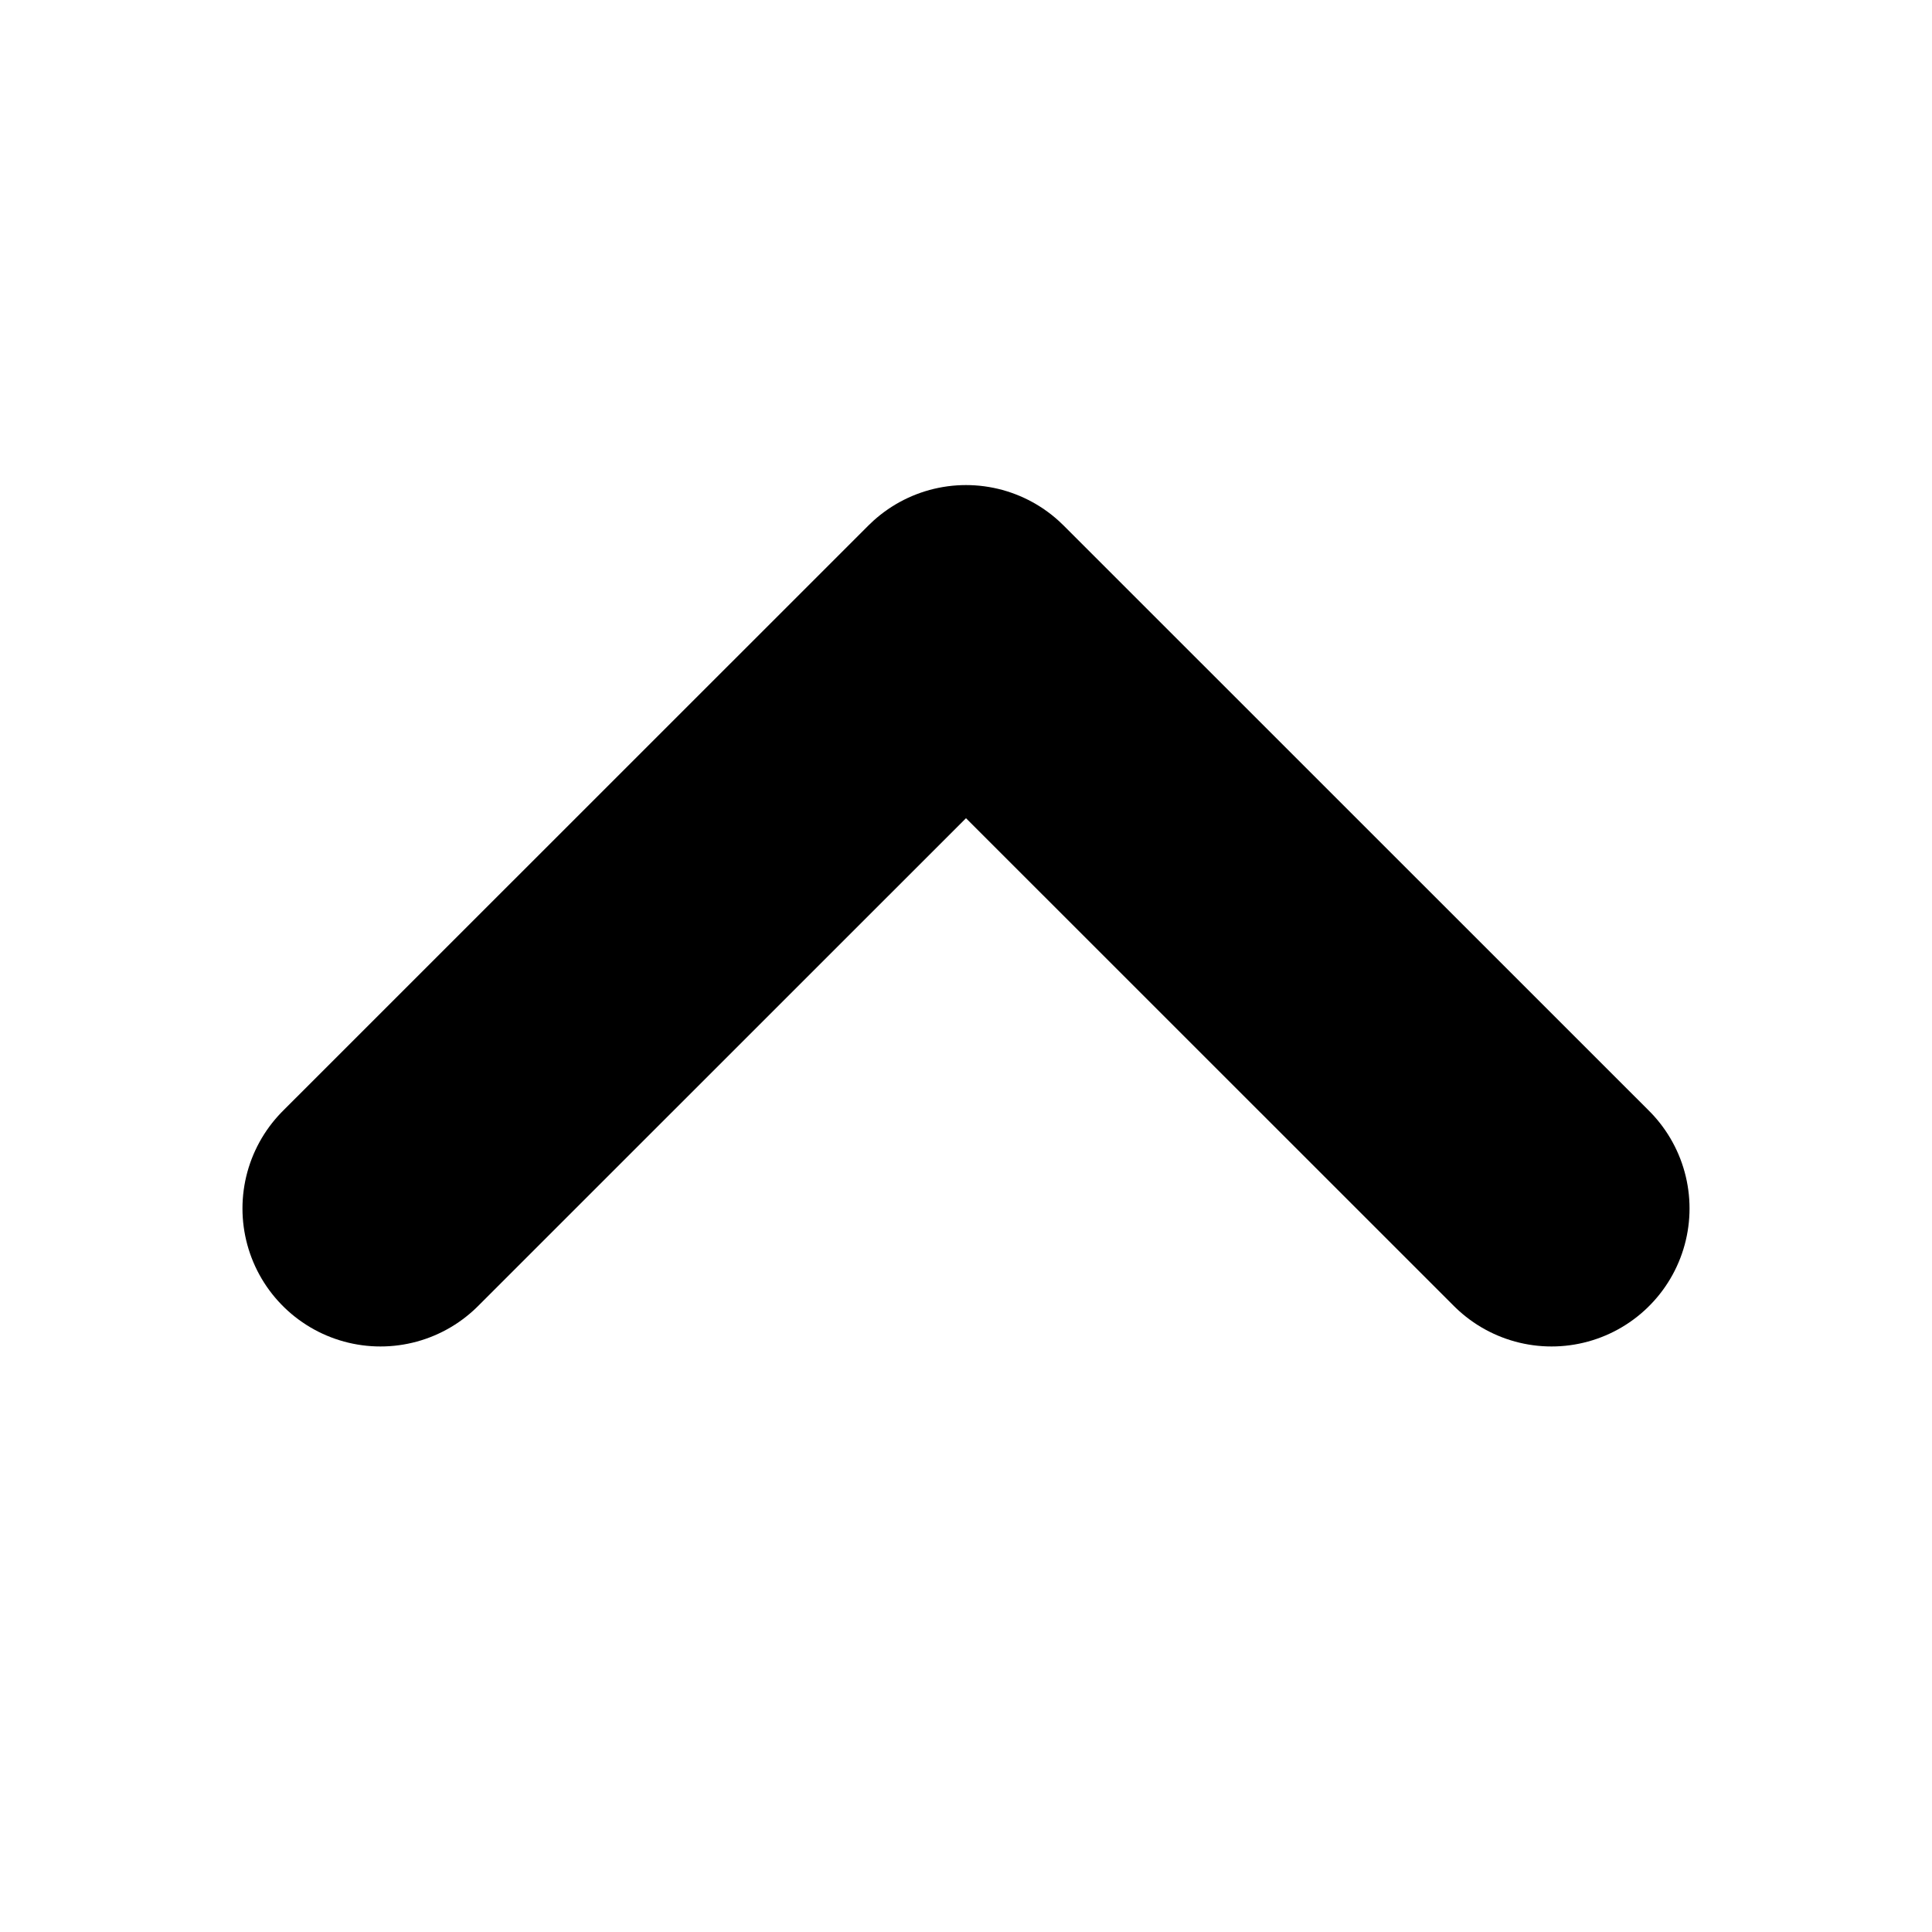 <svg width="14" height="14" viewBox="0 0 14 14" fill="none" xmlns="http://www.w3.org/2000/svg">
<g id="icon_arrow1">
<mask id="mask0_26_1227" style="mask-type:alpha" maskUnits="userSpaceOnUse" x="0" y="0" width="14" height="14">
<rect id="Rectangle 607" x="0.5" y="0.5" width="13" height="13" fill="currentColor" stroke="currentColor"/>
</mask>
<g mask="url(#mask0_26_1227)">
<path id="Rectangle 606" d="M2.757 8.757L7 4.515L11.243 8.757" stroke="currentColor" stroke-width="2" stroke-linecap="round" stroke-linejoin="round"/>
</g>
</g>
</svg>
